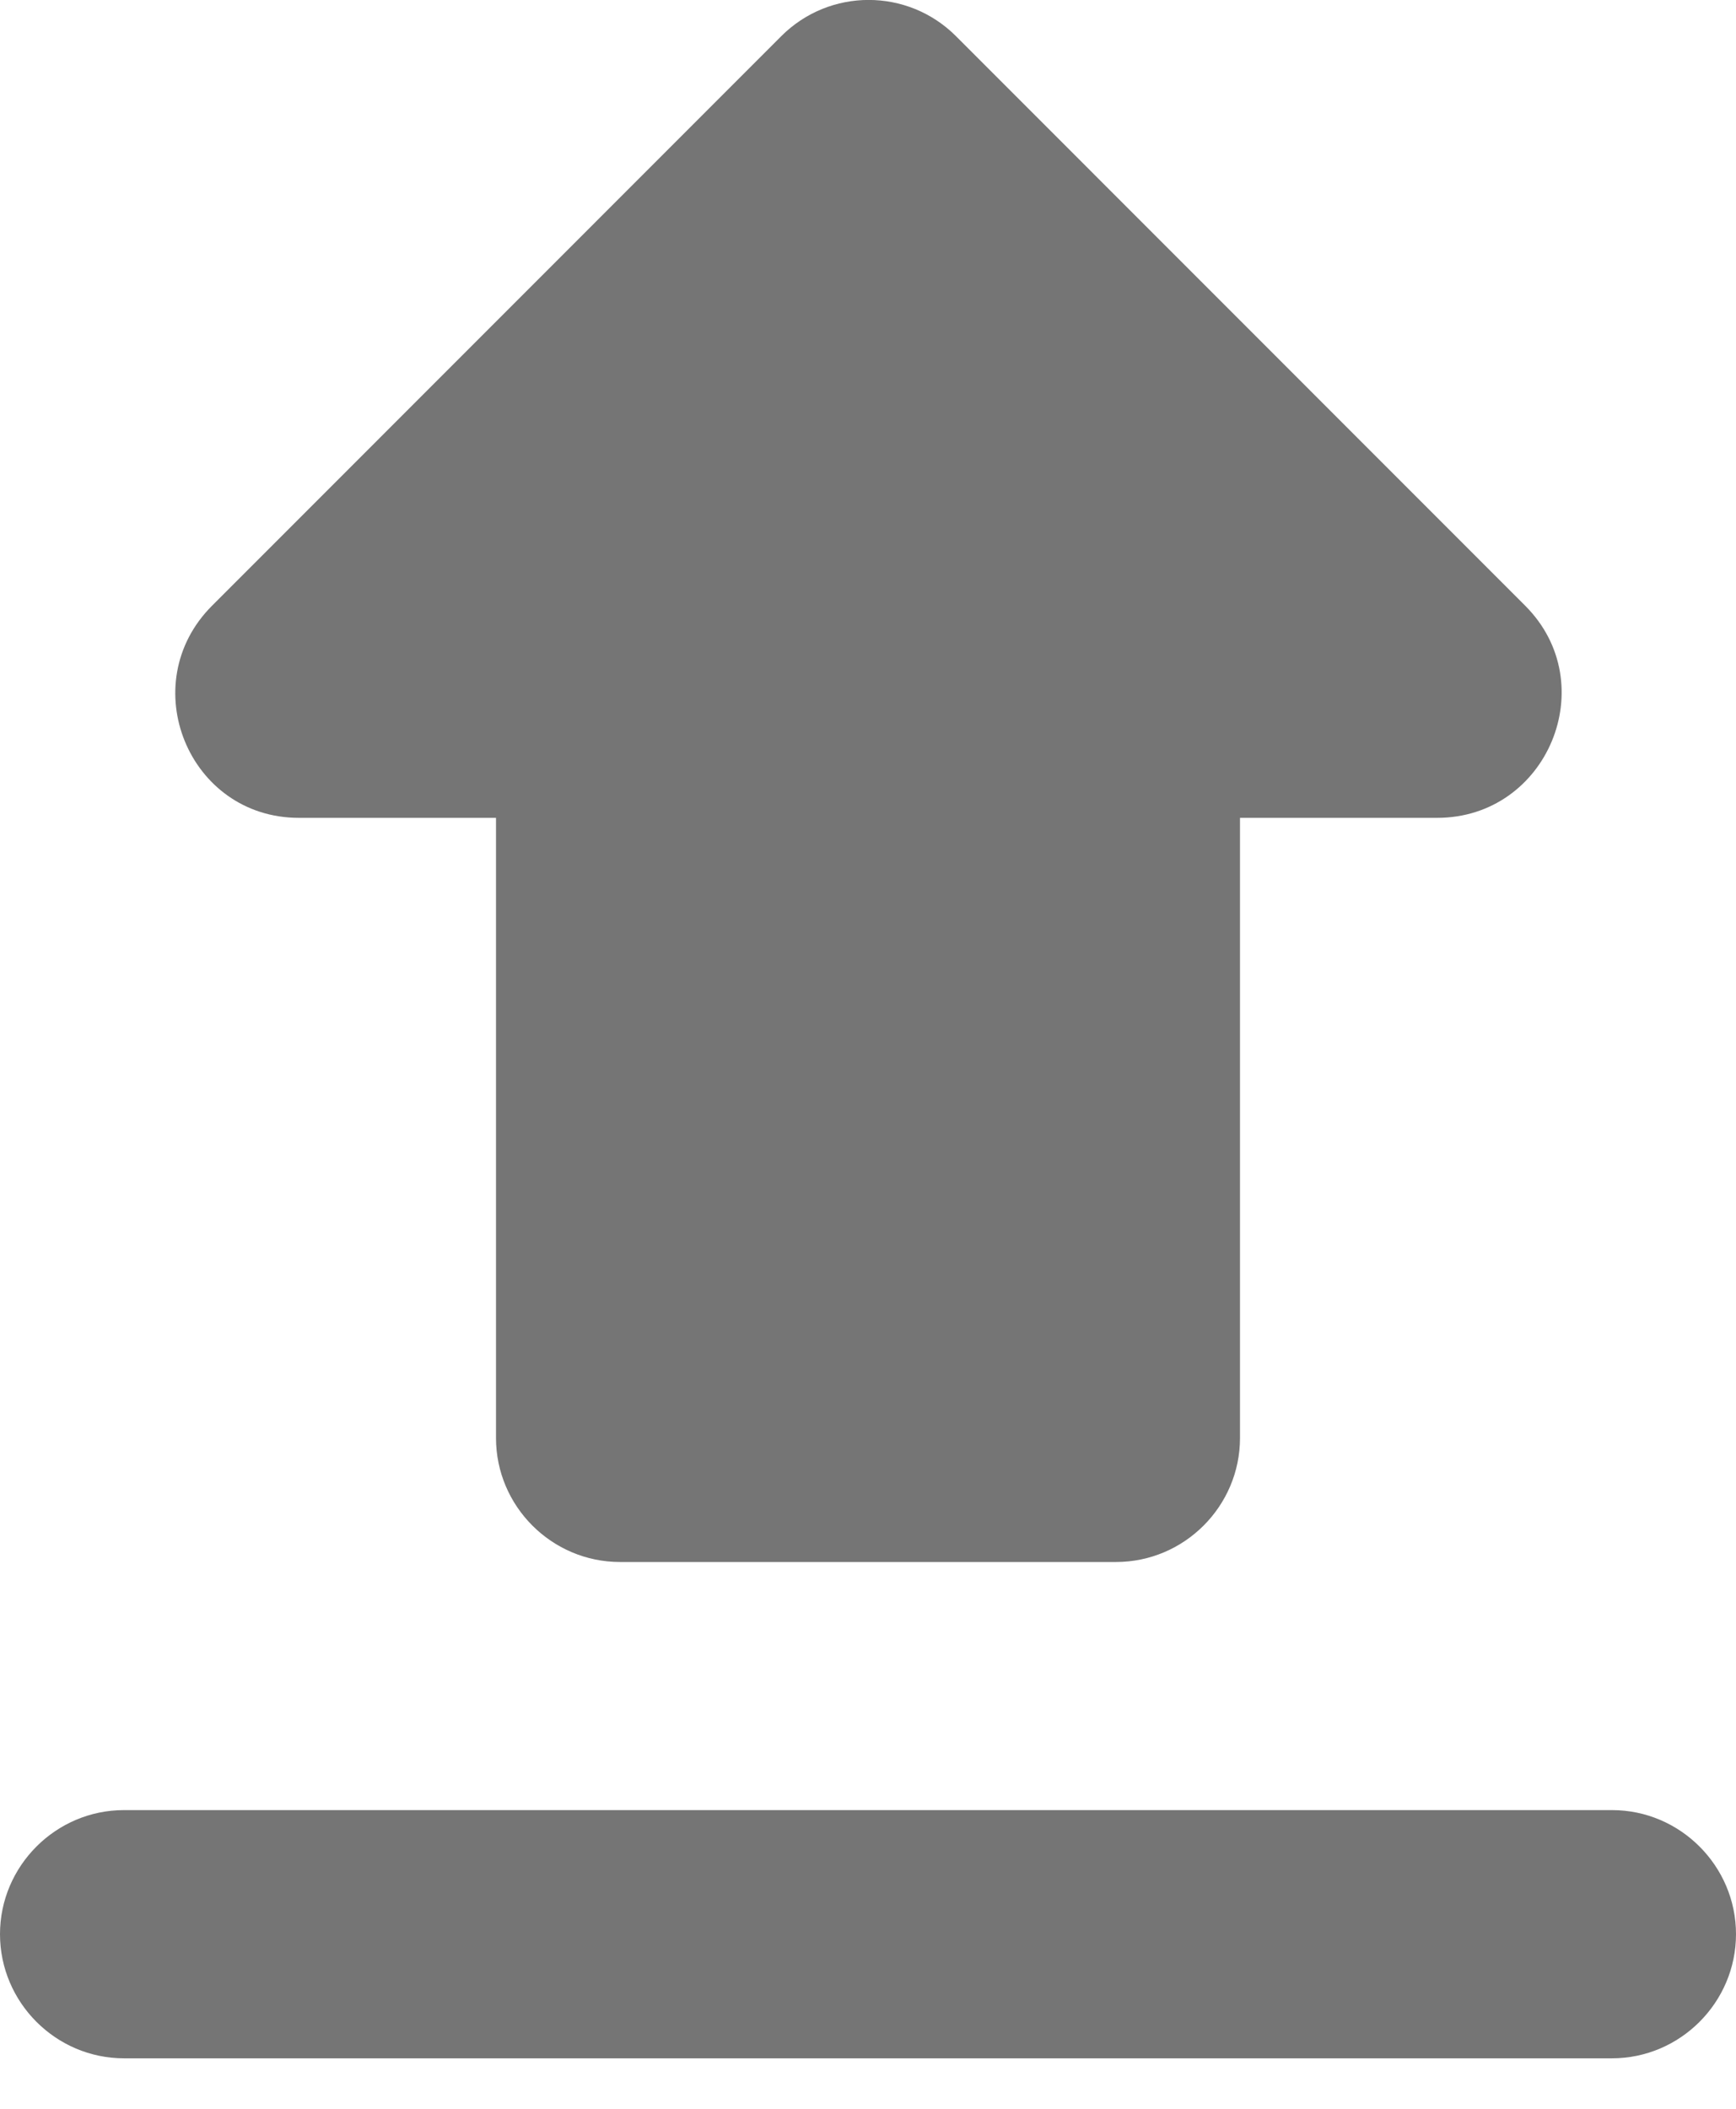<svg width="14" height="17" viewBox="0 0 14 17" fill="none" xmlns="http://www.w3.org/2000/svg">
<path d="M5 12.592H9C9.55 12.592 10 12.143 10 11.592V6.593H11.59C12.48 6.593 12.93 5.513 12.3 4.883L7.71 0.292C7.32 -0.098 6.69 -0.098 6.3 0.292L1.71 4.883C1.08 5.513 1.52 6.593 2.41 6.593H4V11.592C4 12.143 4.45 12.592 5 12.592ZM1 14.592H13C13.55 14.592 14 15.043 14 15.592C14 16.142 13.55 16.593 13 16.593H1C0.45 16.593 0 16.142 0 15.592C0 15.043 0.45 14.592 1 14.592Z" fill="black" fill-opacity="0.54"/>
</svg>
